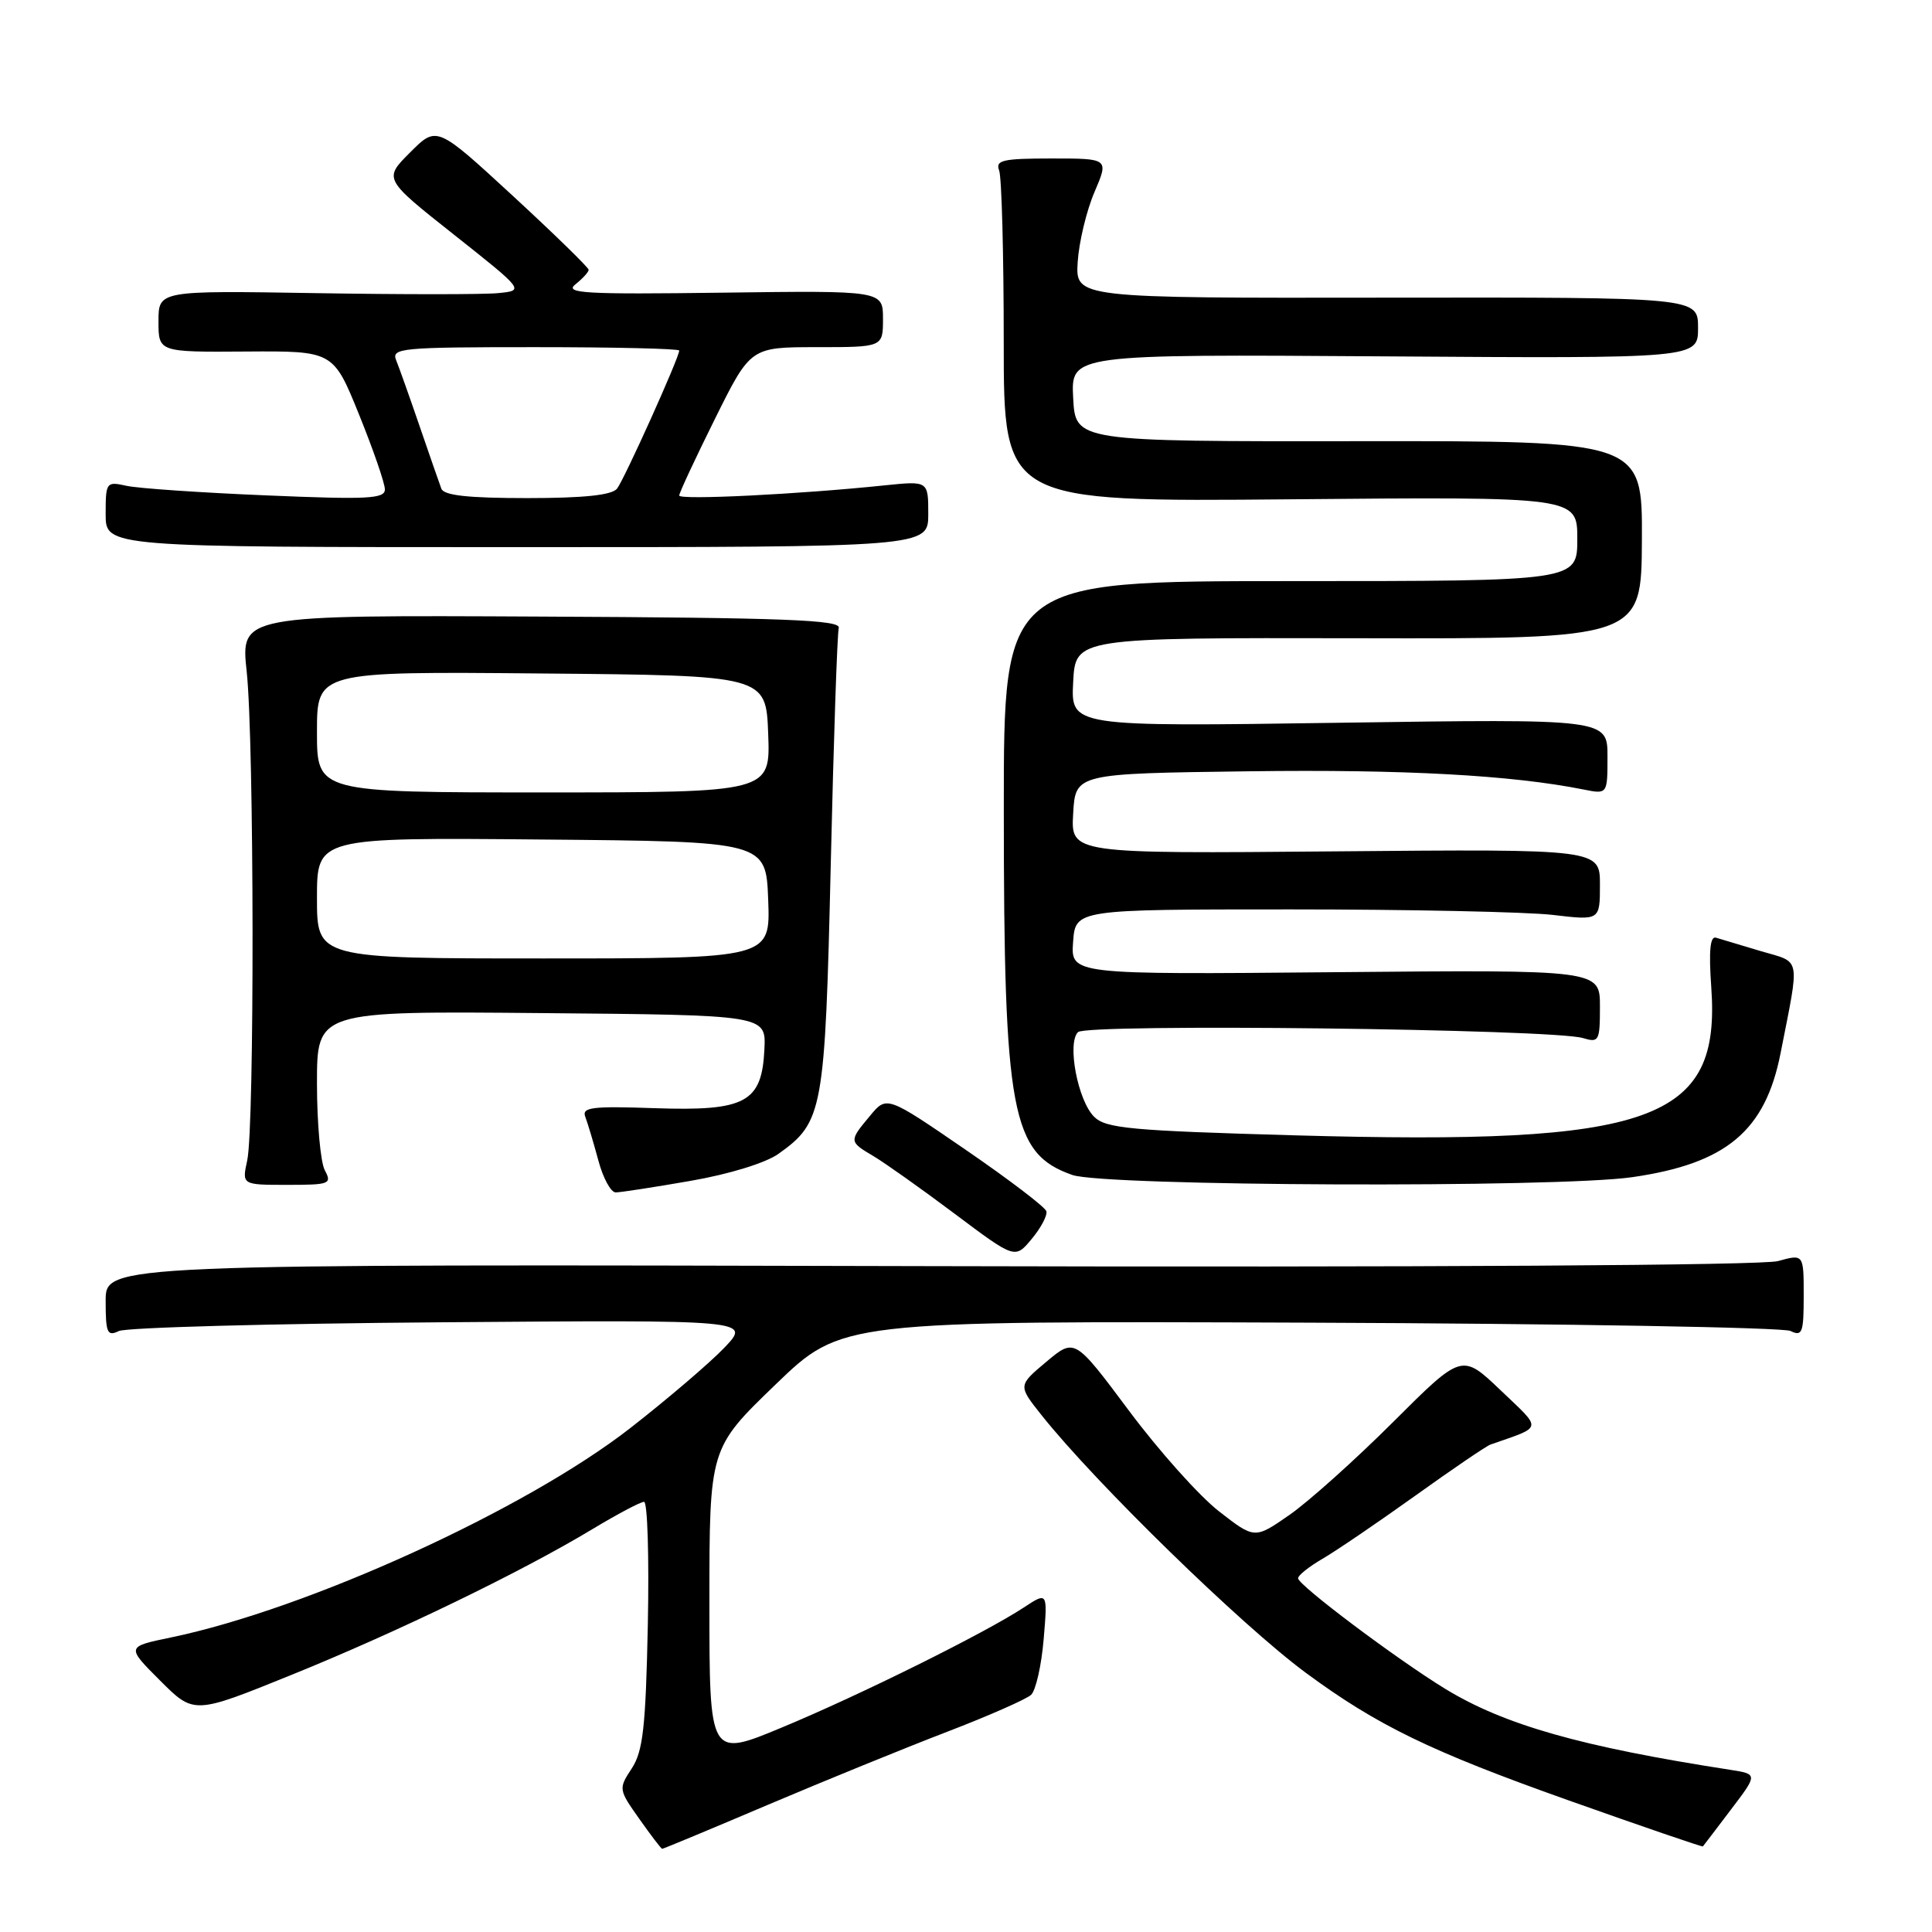 <?xml version="1.0" encoding="UTF-8" standalone="no"?>
<!DOCTYPE svg PUBLIC "-//W3C//DTD SVG 1.1//EN" "http://www.w3.org/Graphics/SVG/1.1/DTD/svg11.dtd" >
<svg xmlns="http://www.w3.org/2000/svg" xmlns:xlink="http://www.w3.org/1999/xlink" version="1.1" viewBox="0 0 256 256">
 <g >
 <path fill="currentColor"
d=" M 101.74 239.15 C 109.31 235.94 120.00 231.58 125.50 229.47 C 131.00 227.36 136.01 225.15 136.63 224.57 C 137.25 223.98 138.00 220.67 138.29 217.21 C 138.82 210.92 138.82 210.92 135.66 213.00 C 130.56 216.36 114.03 224.57 103.63 228.89 C 94.00 232.90 94.00 232.90 94.00 212.41 C 94.00 191.91 94.00 191.91 102.75 183.47 C 111.50 175.03 111.50 175.03 173.50 175.26 C 207.60 175.39 236.29 175.89 237.25 176.36 C 238.81 177.12 239.00 176.61 239.00 171.69 C 239.00 166.16 239.00 166.16 235.59 167.10 C 233.53 167.67 189.09 167.94 123.09 167.77 C 14.00 167.50 14.00 167.50 14.00 172.36 C 14.00 176.64 14.21 177.11 15.75 176.37 C 16.71 175.90 35.95 175.38 58.50 175.21 C 99.49 174.89 99.49 174.89 96.00 178.56 C 94.07 180.58 88.45 185.38 83.50 189.24 C 69.57 200.08 40.74 213.22 22.61 216.98 C 16.73 218.20 16.73 218.20 21.21 222.68 C 25.70 227.17 25.70 227.17 38.60 221.94 C 52.66 216.25 69.15 208.26 78.53 202.60 C 81.82 200.62 84.88 199.00 85.34 199.00 C 85.80 199.00 86.02 206.33 85.84 215.30 C 85.56 228.90 85.20 232.05 83.71 234.33 C 81.94 237.02 81.96 237.12 84.71 241.01 C 86.24 243.18 87.61 244.97 87.74 244.98 C 87.87 244.99 94.17 242.37 101.74 239.15 Z  M 229.35 239.79 C 232.93 235.08 232.93 235.08 229.21 234.50 C 209.49 231.45 199.33 228.56 191.50 223.78 C 185.06 219.84 172.00 210.03 172.00 209.13 C 172.00 208.74 173.46 207.58 175.25 206.54 C 177.04 205.50 182.55 201.75 187.50 198.21 C 192.45 194.66 196.95 191.60 197.50 191.41 C 204.54 188.94 204.42 189.55 198.82 184.20 C 193.71 179.33 193.71 179.33 184.61 188.41 C 179.60 193.41 173.42 198.95 170.88 200.72 C 166.25 203.94 166.25 203.94 161.51 200.25 C 158.90 198.22 153.54 192.22 149.59 186.92 C 142.40 177.29 142.40 177.29 138.65 180.44 C 134.89 183.59 134.89 183.59 137.99 187.49 C 145.15 196.50 164.48 215.34 173.02 221.65 C 182.47 228.62 189.54 232.06 207.82 238.55 C 217.54 242.00 225.56 244.75 225.64 244.66 C 225.72 244.57 227.39 242.38 229.35 239.79 Z  M 138.65 160.50 C 138.50 159.95 133.68 156.28 127.94 152.34 C 117.50 145.18 117.50 145.18 115.29 147.84 C 112.47 151.22 112.47 151.26 115.75 153.20 C 117.26 154.10 122.10 157.53 126.50 160.83 C 134.50 166.83 134.50 166.83 136.71 164.16 C 137.93 162.70 138.80 161.05 138.65 160.50 Z  M 91.51 156.47 C 96.64 155.58 101.47 154.09 103.15 152.89 C 109.06 148.68 109.32 147.28 110.08 114.50 C 110.46 98.00 110.94 83.91 111.14 83.20 C 111.43 82.14 103.88 81.85 71.69 81.70 C 31.88 81.50 31.88 81.50 32.69 89.00 C 33.68 98.21 33.74 149.26 32.76 153.75 C 32.05 157.00 32.05 157.00 38.06 157.00 C 43.69 157.00 44.01 156.88 43.04 155.07 C 42.47 154.00 42.00 148.82 42.00 143.55 C 42.00 133.97 42.00 133.97 71.75 134.24 C 101.50 134.50 101.50 134.50 101.29 139.00 C 100.96 146.09 98.81 147.25 86.77 146.84 C 78.39 146.55 77.06 146.72 77.56 148.00 C 77.87 148.82 78.65 151.41 79.28 153.75 C 79.90 156.09 80.94 158.00 81.58 158.00 C 82.22 158.00 86.68 157.31 91.51 156.47 Z  M 216.29 155.98 C 228.75 154.18 233.91 149.86 235.94 139.53 C 238.50 126.49 238.72 127.62 233.32 126.03 C 230.67 125.24 228.00 124.44 227.38 124.25 C 226.60 124.01 226.41 125.97 226.75 130.79 C 228.03 148.59 219.10 151.77 171.62 150.44 C 149.77 149.82 146.52 149.52 144.97 147.97 C 142.81 145.81 141.37 138.23 142.84 136.76 C 143.99 135.61 205.76 136.34 209.75 137.55 C 211.87 138.19 212.00 137.95 212.00 133.37 C 212.00 128.50 212.00 128.50 176.94 128.82 C 141.88 129.14 141.88 129.14 142.19 124.82 C 142.50 120.50 142.50 120.50 171.00 120.50 C 186.68 120.50 202.31 120.83 205.75 121.23 C 212.00 121.97 212.00 121.97 212.00 117.23 C 212.00 112.50 212.00 112.50 176.95 112.81 C 141.89 113.12 141.89 113.12 142.20 107.81 C 142.50 102.50 142.50 102.50 165.50 102.20 C 186.04 101.93 200.28 102.71 209.81 104.61 C 213.00 105.25 213.00 105.25 213.00 100.25 C 213.00 95.25 213.00 95.25 177.45 95.77 C 141.89 96.29 141.89 96.29 142.20 90.40 C 142.50 84.50 142.50 84.50 180.00 84.57 C 217.50 84.65 217.50 84.65 217.56 71.54 C 217.62 58.42 217.62 58.42 180.06 58.46 C 142.50 58.50 142.50 58.50 142.20 52.72 C 141.90 46.94 141.90 46.94 183.45 47.22 C 225.00 47.50 225.00 47.50 225.00 43.44 C 225.00 39.39 225.00 39.39 183.75 39.44 C 142.50 39.50 142.50 39.50 142.80 34.71 C 142.97 32.07 143.97 27.91 145.02 25.46 C 146.93 21.00 146.93 21.00 139.36 21.00 C 132.86 21.00 131.87 21.23 132.39 22.58 C 132.73 23.45 133.00 33.69 133.00 45.33 C 133.00 66.50 133.00 66.50 171.00 66.16 C 209.00 65.82 209.00 65.82 209.00 71.41 C 209.00 77.00 209.00 77.00 171.00 77.00 C 133.00 77.00 133.00 77.00 133.01 107.25 C 133.01 147.53 134.01 152.86 142.09 155.69 C 146.36 157.19 206.33 157.42 216.29 155.98 Z  M 123.00 68.11 C 123.00 63.72 123.00 63.72 117.25 64.31 C 105.86 65.50 90.00 66.28 90.00 65.66 C 90.00 65.31 92.13 60.75 94.73 55.51 C 99.45 46.00 99.45 46.00 108.23 46.00 C 117.00 46.00 117.00 46.00 117.00 42.25 C 117.00 38.50 117.00 38.50 95.75 38.78 C 77.45 39.02 74.74 38.87 76.25 37.67 C 77.21 36.91 78.00 36.04 78.00 35.75 C 78.00 35.46 73.47 31.04 67.94 25.94 C 57.87 16.66 57.87 16.66 54.35 20.19 C 50.82 23.71 50.82 23.71 60.16 31.10 C 69.50 38.50 69.50 38.50 66.00 38.84 C 64.08 39.03 53.16 39.03 41.75 38.84 C 21.00 38.50 21.00 38.50 21.00 42.58 C 21.00 46.66 21.00 46.66 32.58 46.58 C 44.16 46.50 44.16 46.50 47.58 54.94 C 49.46 59.59 51.00 64.04 51.00 64.85 C 51.00 66.10 48.70 66.21 35.25 65.64 C 26.59 65.28 18.26 64.71 16.75 64.37 C 14.08 63.78 14.00 63.89 14.00 68.13 C 14.00 72.50 14.00 72.50 68.50 72.50 C 123.00 72.50 123.00 72.50 123.00 68.11 Z  M 42.00 118.99 C 42.00 110.97 42.00 110.97 71.75 111.24 C 101.50 111.50 101.50 111.50 101.79 119.25 C 102.08 127.00 102.08 127.00 72.04 127.00 C 42.00 127.00 42.00 127.00 42.00 118.99 Z  M 42.00 96.99 C 42.00 88.97 42.00 88.97 71.75 89.24 C 101.50 89.50 101.50 89.50 101.79 97.25 C 102.08 105.00 102.08 105.00 72.04 105.00 C 42.00 105.00 42.00 105.00 42.00 96.99 Z  M 58.48 64.75 C 58.22 64.06 56.93 60.35 55.61 56.50 C 54.29 52.65 52.89 48.71 52.50 47.75 C 51.83 46.12 53.09 46.00 70.89 46.00 C 81.40 46.00 90.00 46.20 90.00 46.45 C 90.00 47.38 82.71 63.55 81.76 64.75 C 81.07 65.61 77.37 66.00 69.85 66.00 C 62.03 66.00 58.81 65.65 58.48 64.75 Z "/>
</g>
</svg>